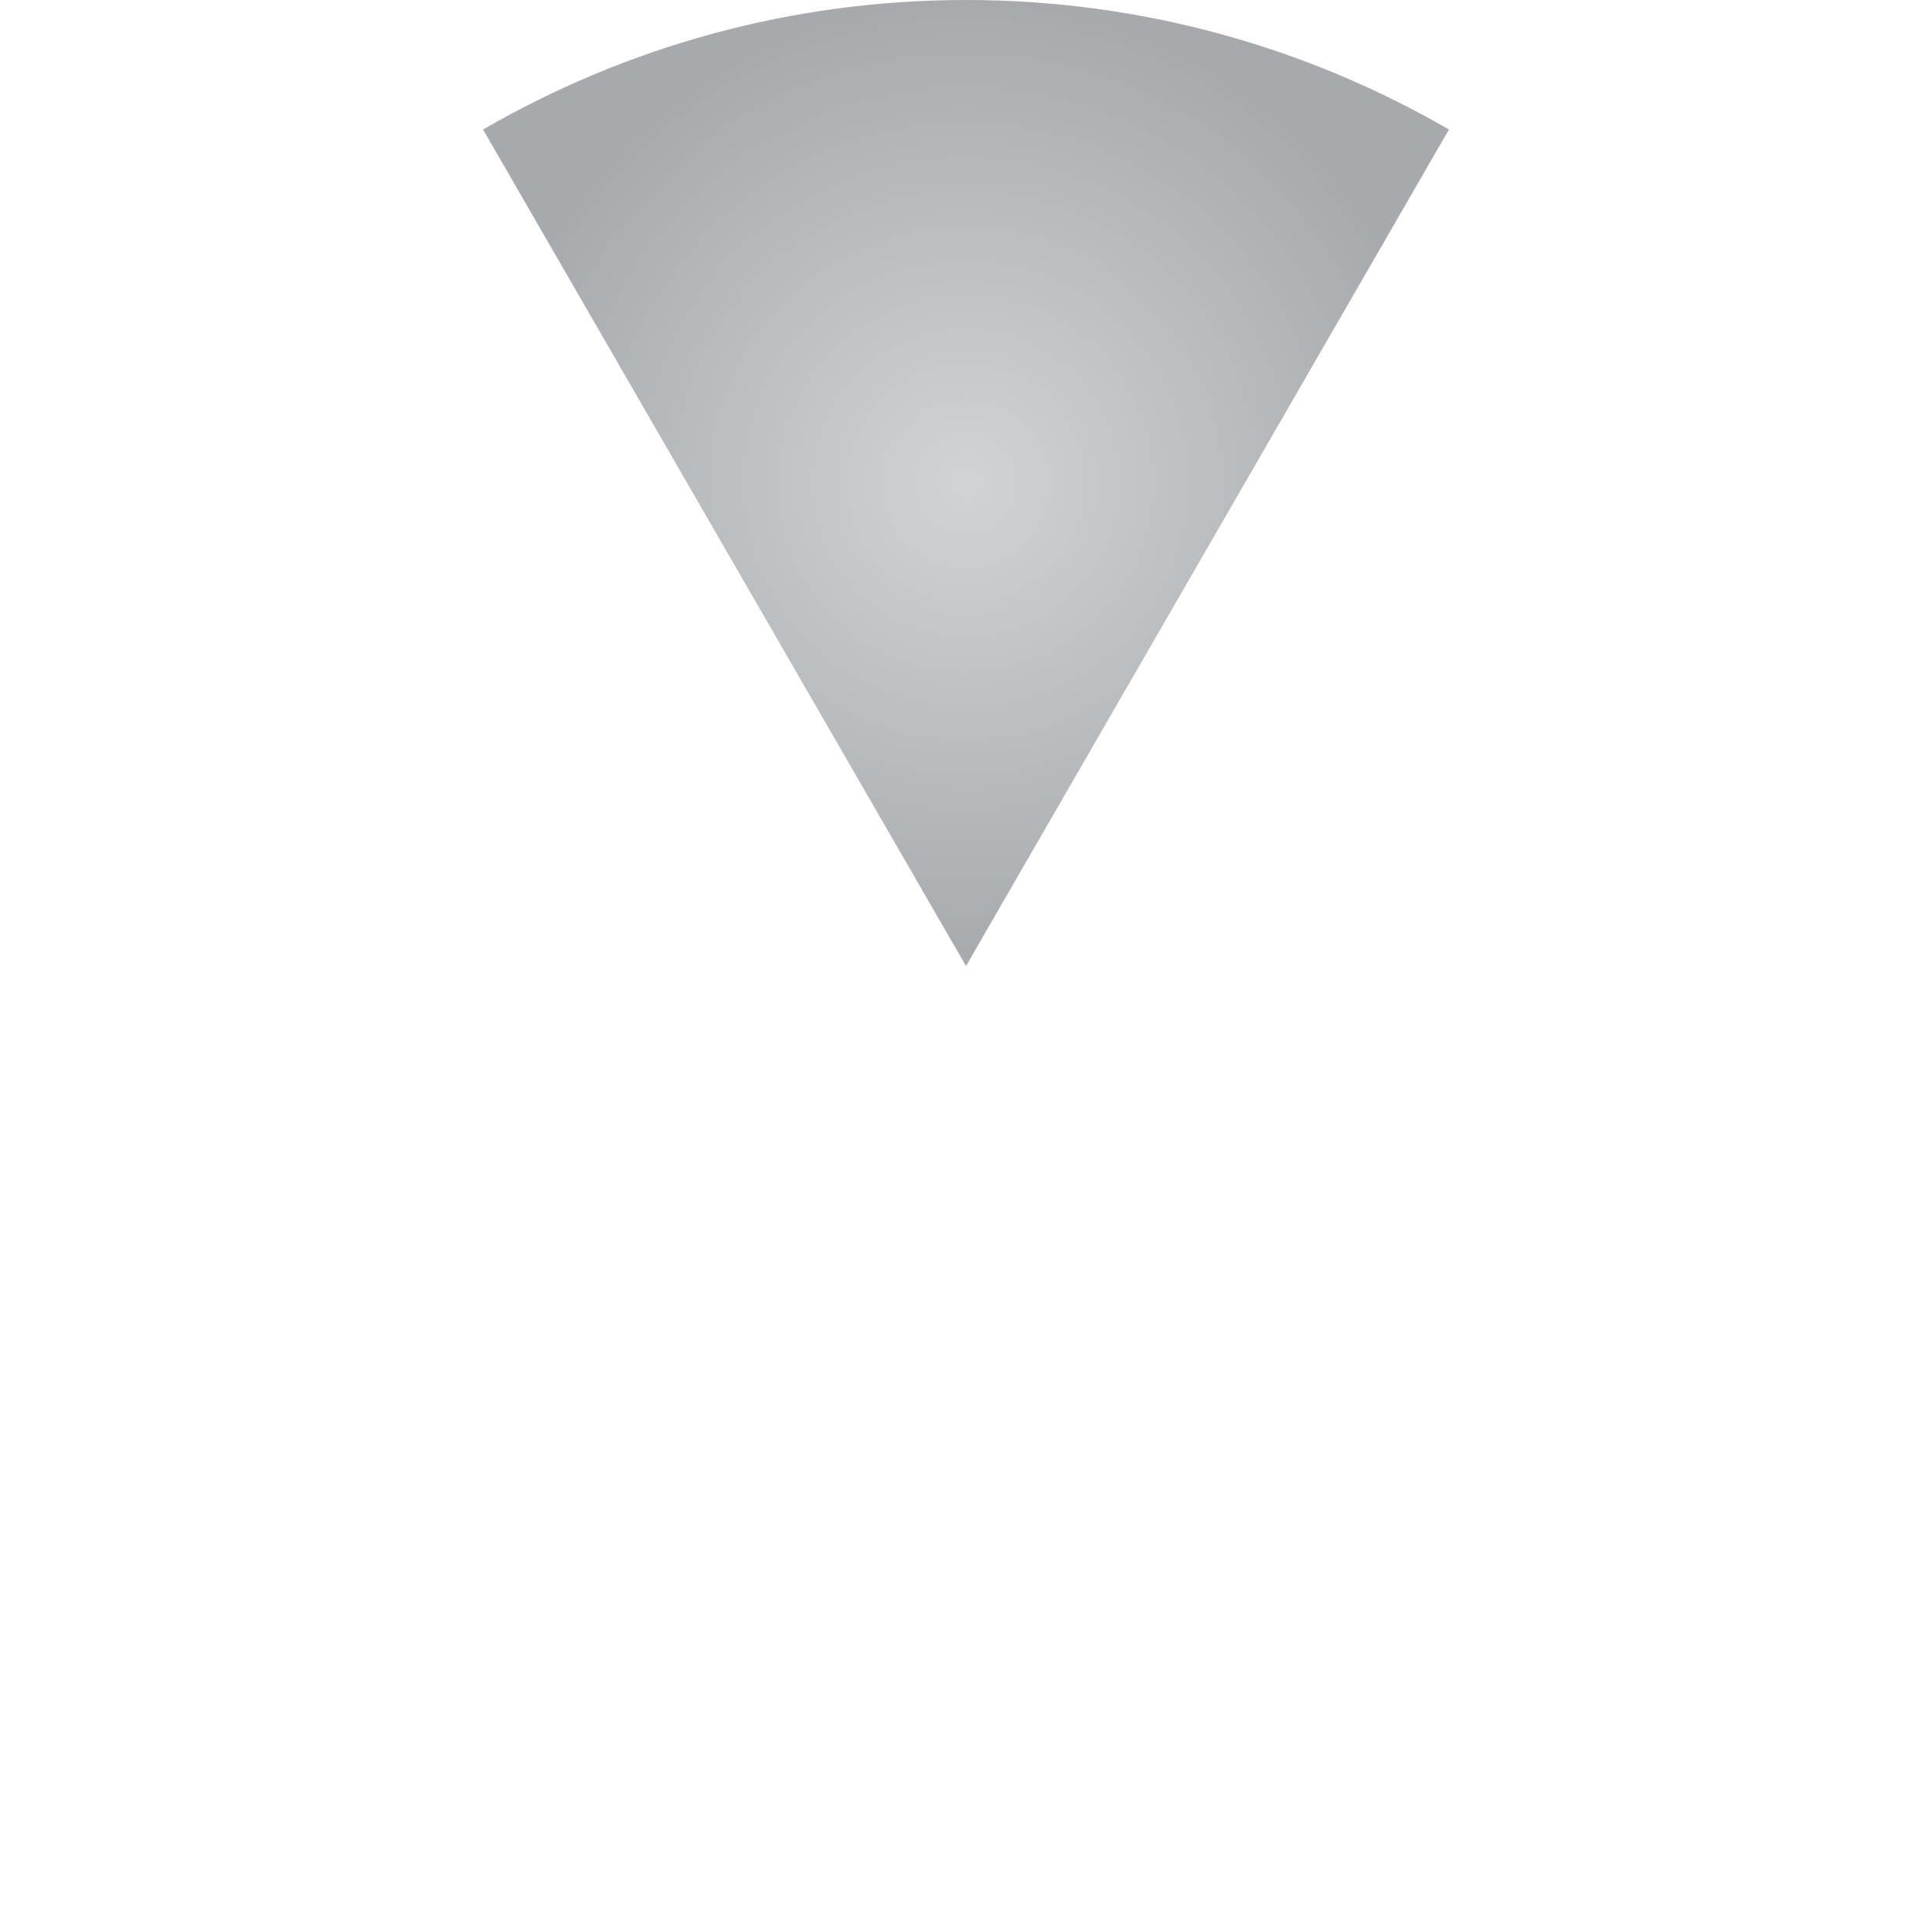 <?xml version="1.0" encoding="utf-8"?>
<!-- Generator: Adobe Illustrator 15.1.0, SVG Export Plug-In . SVG Version: 6.00 Build 0)  -->
<!DOCTYPE svg PUBLIC "-//W3C//DTD SVG 1.1//EN" "http://www.w3.org/Graphics/SVG/1.1/DTD/svg11.dtd">
<svg version="1.1" id="Face" xmlns="http://www.w3.org/2000/svg" xmlns:xlink="http://www.w3.org/1999/xlink" x="0px" y="0px"
	 width="100px" height="100px" viewBox="0 0 100 100" enable-background="new 0 0 100 100" xml:space="preserve">
<radialGradient id="SVGID_1_" cx="50" cy="25" r="24.998" gradientUnits="userSpaceOnUse">
	<stop  offset="0" style="stop-color:#D1D3D4"/>
	<stop  offset="1" style="stop-color:#A7A9AC"/>
</radialGradient>
<path fill="url(#SVGID_1_)" d="M50,50L74.997,6.704C67.642,2.448,59.109,0,50,0c-9.109,0-17.642,2.448-24.997,6.704L50,50z"/>
</svg>
